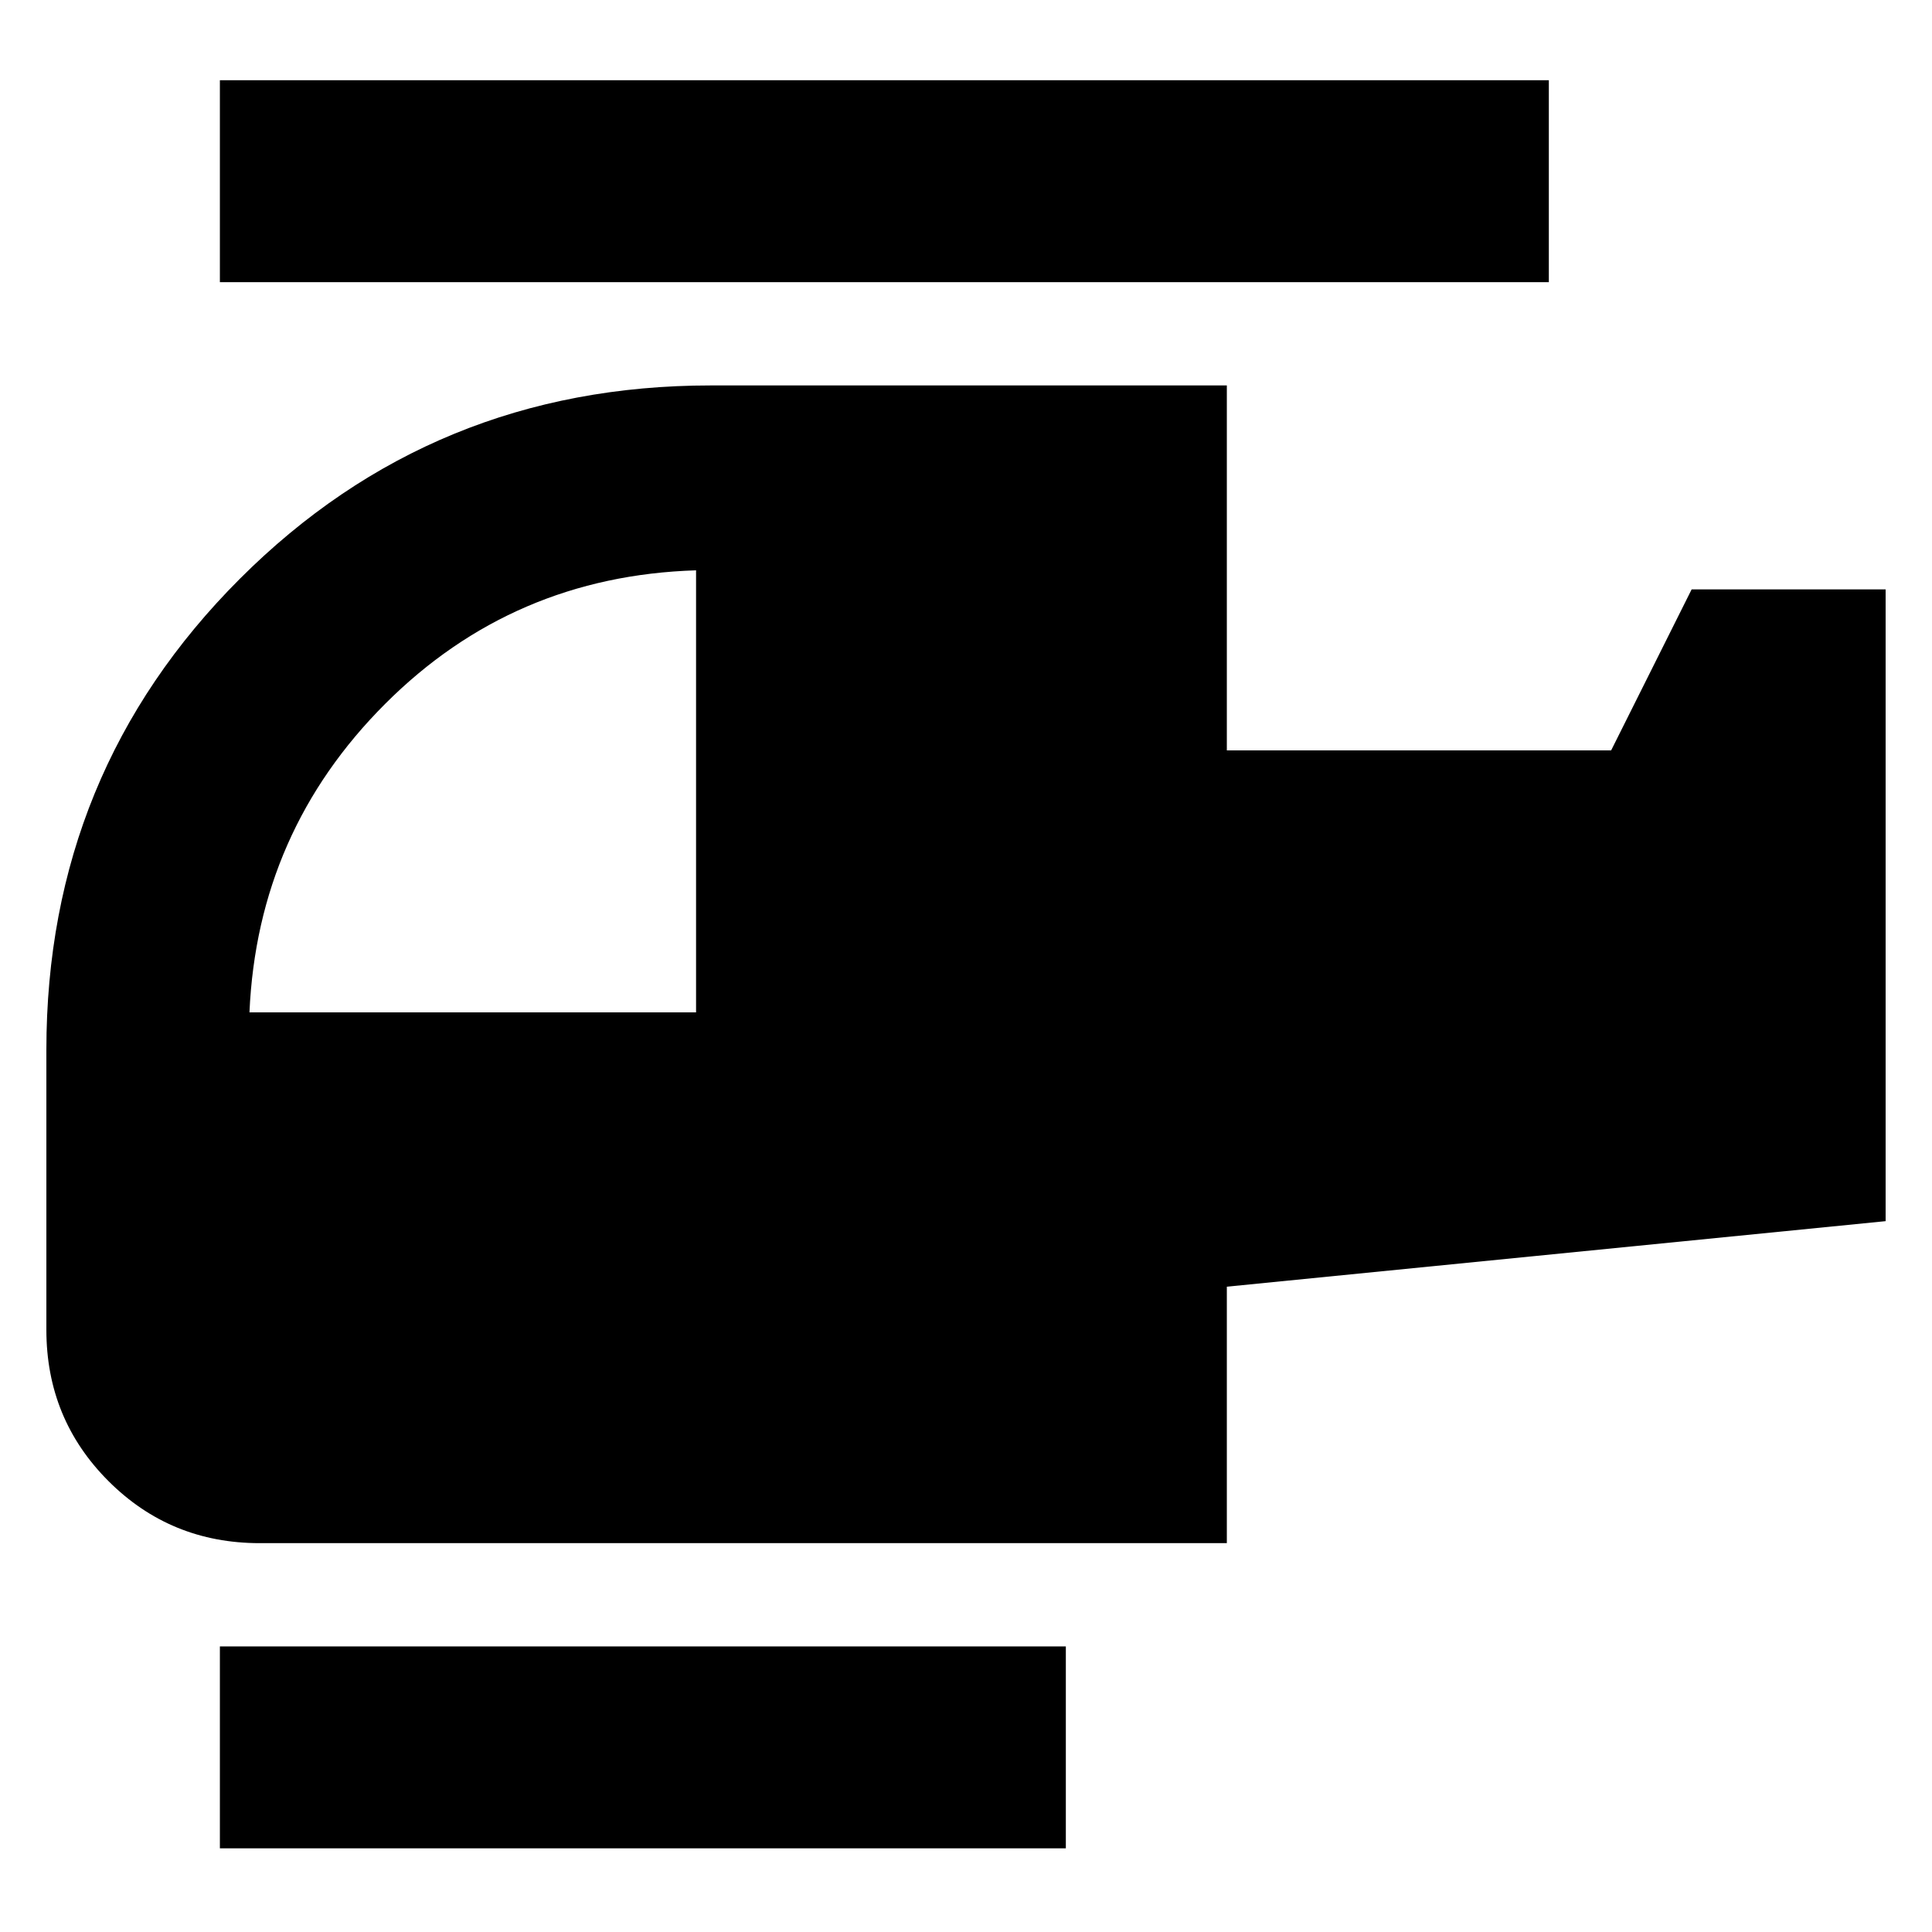 <svg xmlns="http://www.w3.org/2000/svg" height="24" viewBox="0 -960 960 960" width="24"><path d="M345.869-456.957v-219.652q-90.956 2.827-154.456 66.326-63.5 63.5-67.456 153.326h221.912Zm183.74 415.394H109.26v-100.349h420.349v100.349Zm80-151.654H129.044q-44.305 0-75.153-30.848-30.848-30.848-30.848-75.153v-139.086q0-137.957 96.108-234.066 96.109-96.109 234.066-96.109h256.392v181.347h190.956l40-80h96.392v313.915l-327.348 32.565v127.435Zm160-626.567H109.26v-100.349h660.349v100.349Z"/></svg>